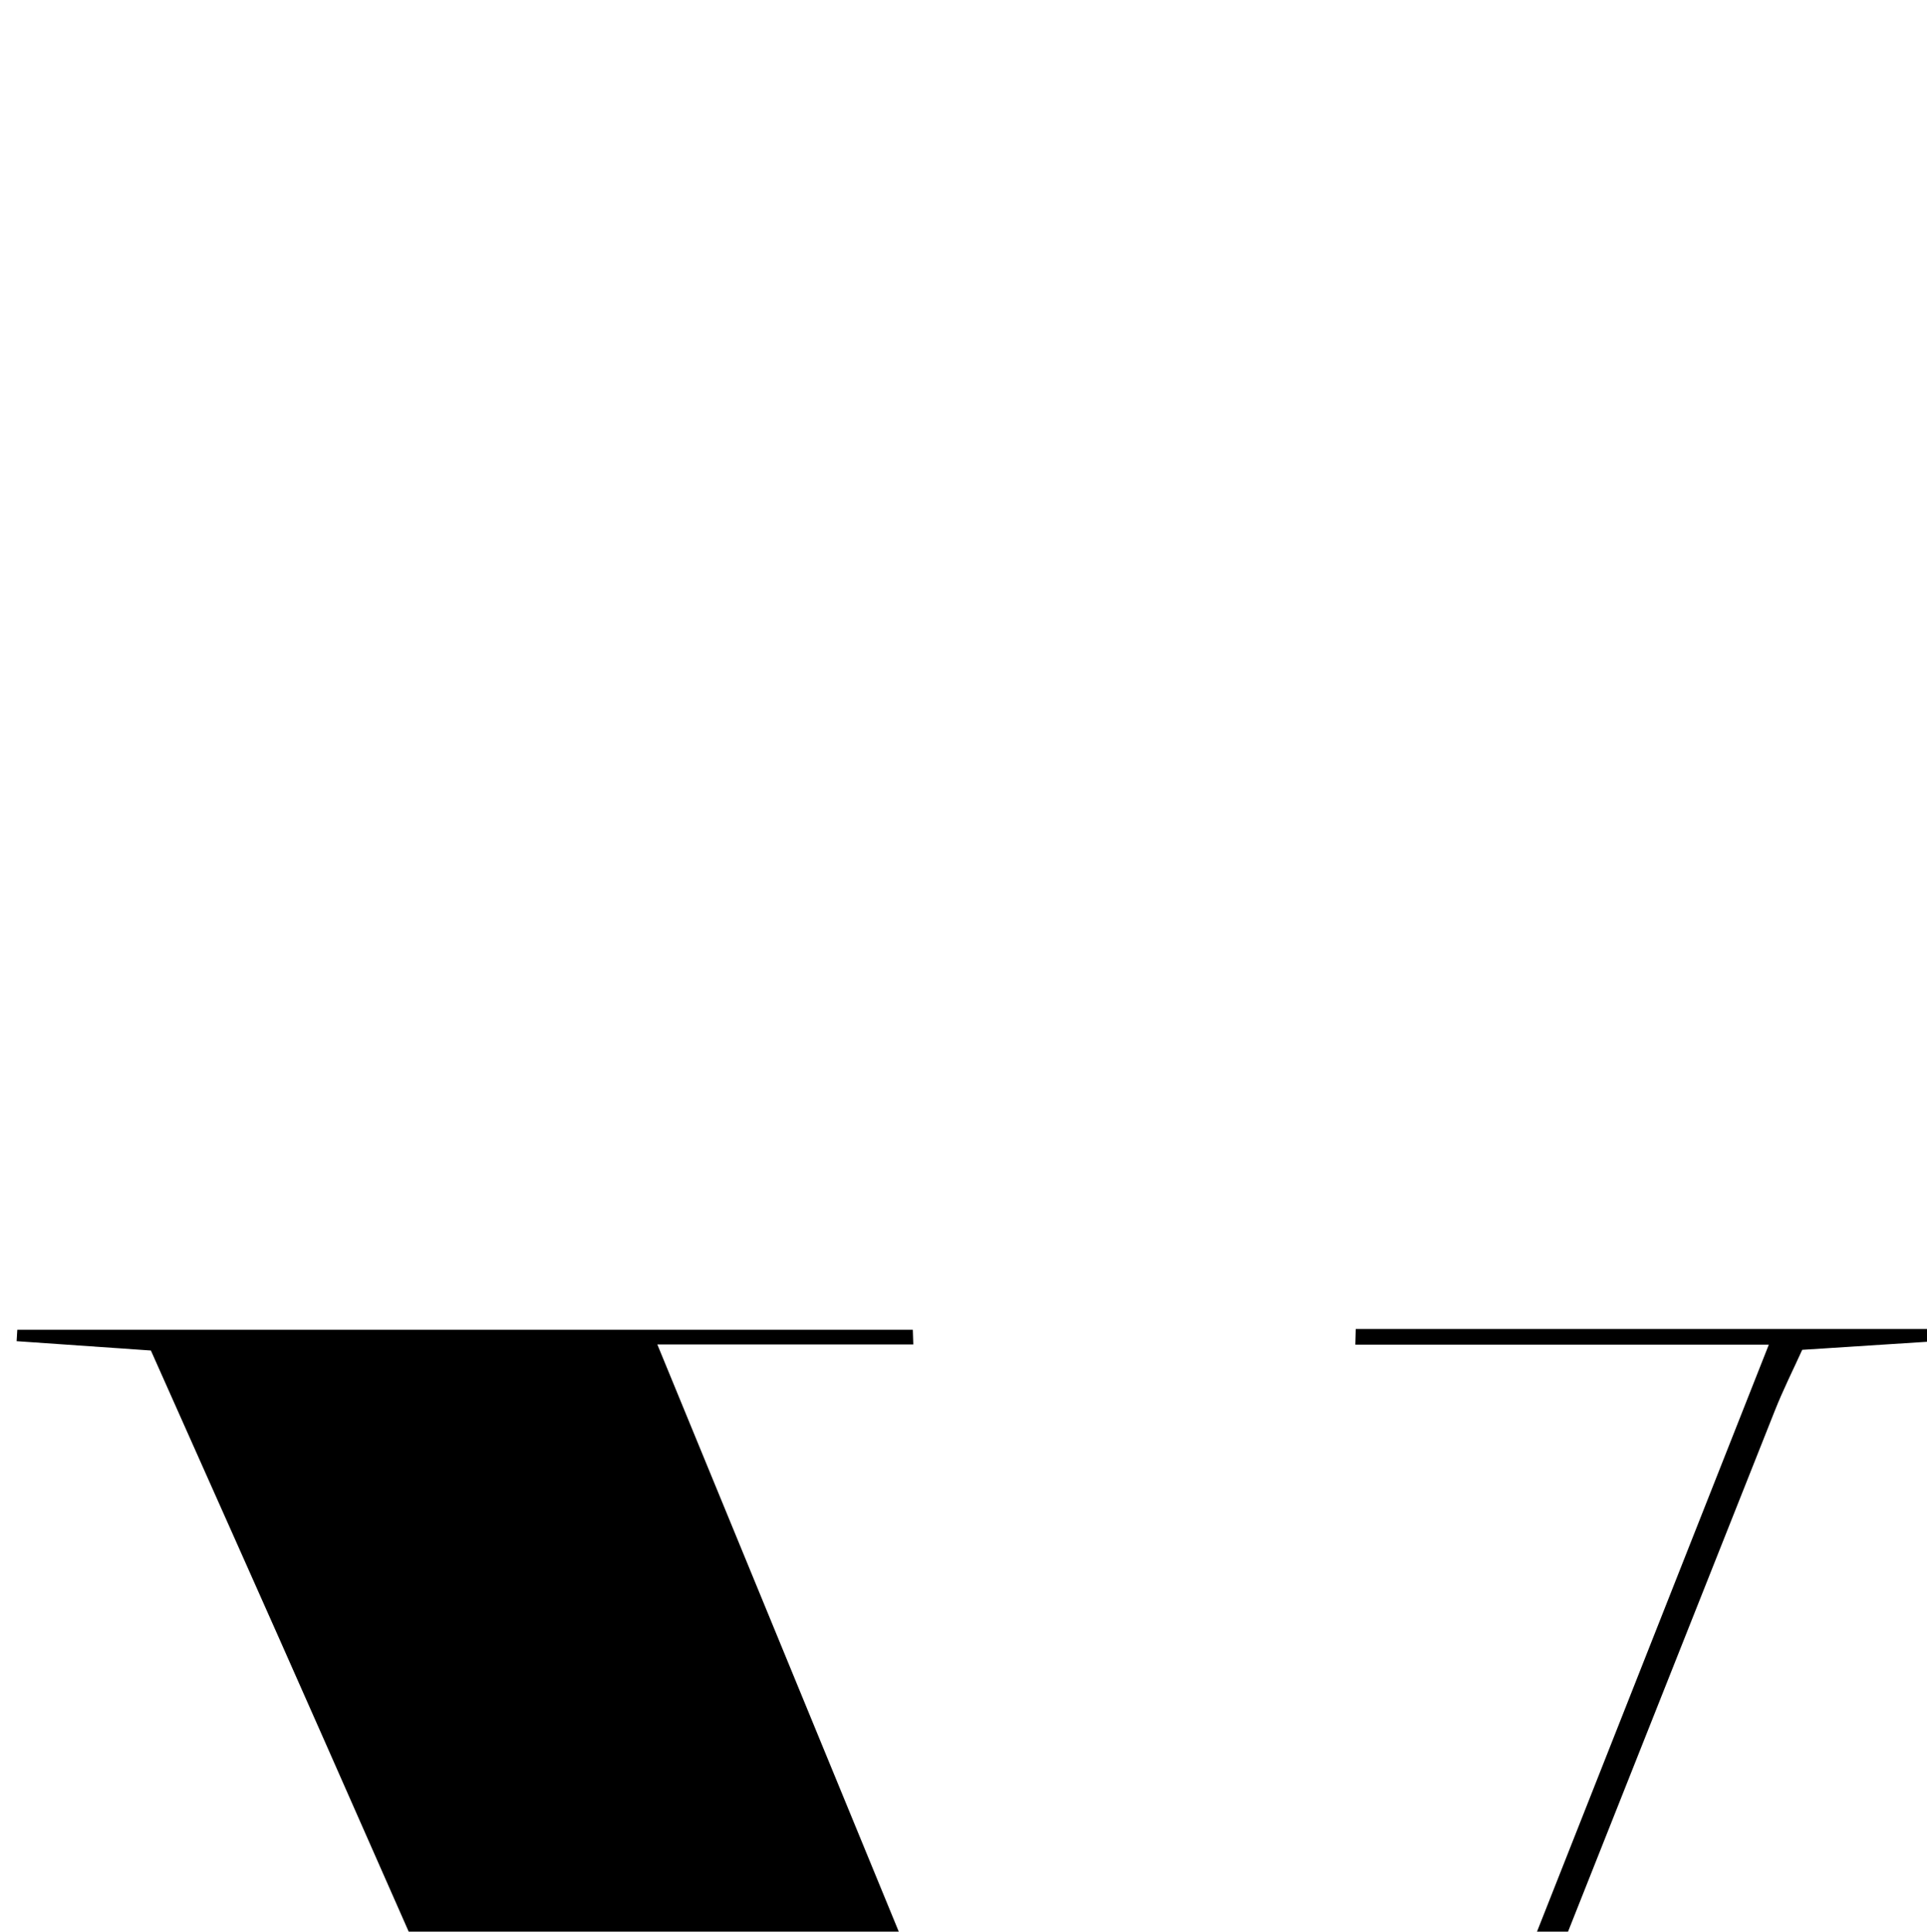 <?xml version="1.0" encoding="iso-8859-1"?>
<!-- Generator: Adobe Illustrator 25.2.1, SVG Export Plug-In . SVG Version: 6.00 Build 0)  -->
<svg version="1.1" xmlns="http://www.w3.org/2000/svg" xmlns:xlink="http://www.w3.org/1999/xlink" x="0px" y="0px"
	 viewBox="0 0 122.225 122.543" style="enable-background:new 0 0 122.225 122.543;" xml:space="preserve">
<g>
	<path d="M112.192,85.307c-9.246,0-17.736,0-26.227,0c0.008-0.332,0.017-0.664,0.025-0.996c12.401,0,24.803,0,37.204,0
		c0.029,0.249,0.057,0.497,0.086,0.746c-2.869,0.185-5.738,0.369-8.97,0.577c-0.54,1.193-1.199,2.505-1.739,3.865
		c-14.913,37.565-29.814,75.135-44.717,112.704c-0.061,0.155-0.102,0.326-0.196,0.459c-0.99,1.401-1.988,2.795-2.984,4.191
		c-1.093-1.289-2.564-2.411-3.222-3.893c-13.702-30.872-27.306-61.788-40.944-92.689c-3.619-8.201-7.284-16.382-10.937-24.593
		c-2.998-0.208-5.757-0.4-8.517-0.592c0.014-0.241,0.029-0.483,0.043-0.724c18.934,0,37.867,0,56.801,0
		c0.01,0.311,0.02,0.622,0.03,0.933c-5.148,0-10.297,0-16.234,0c12.083,29.394,23.805,57.907,35.962,87.48
		C89.316,143.243,100.584,114.705,112.192,85.307z"/>
</g>
</svg>
